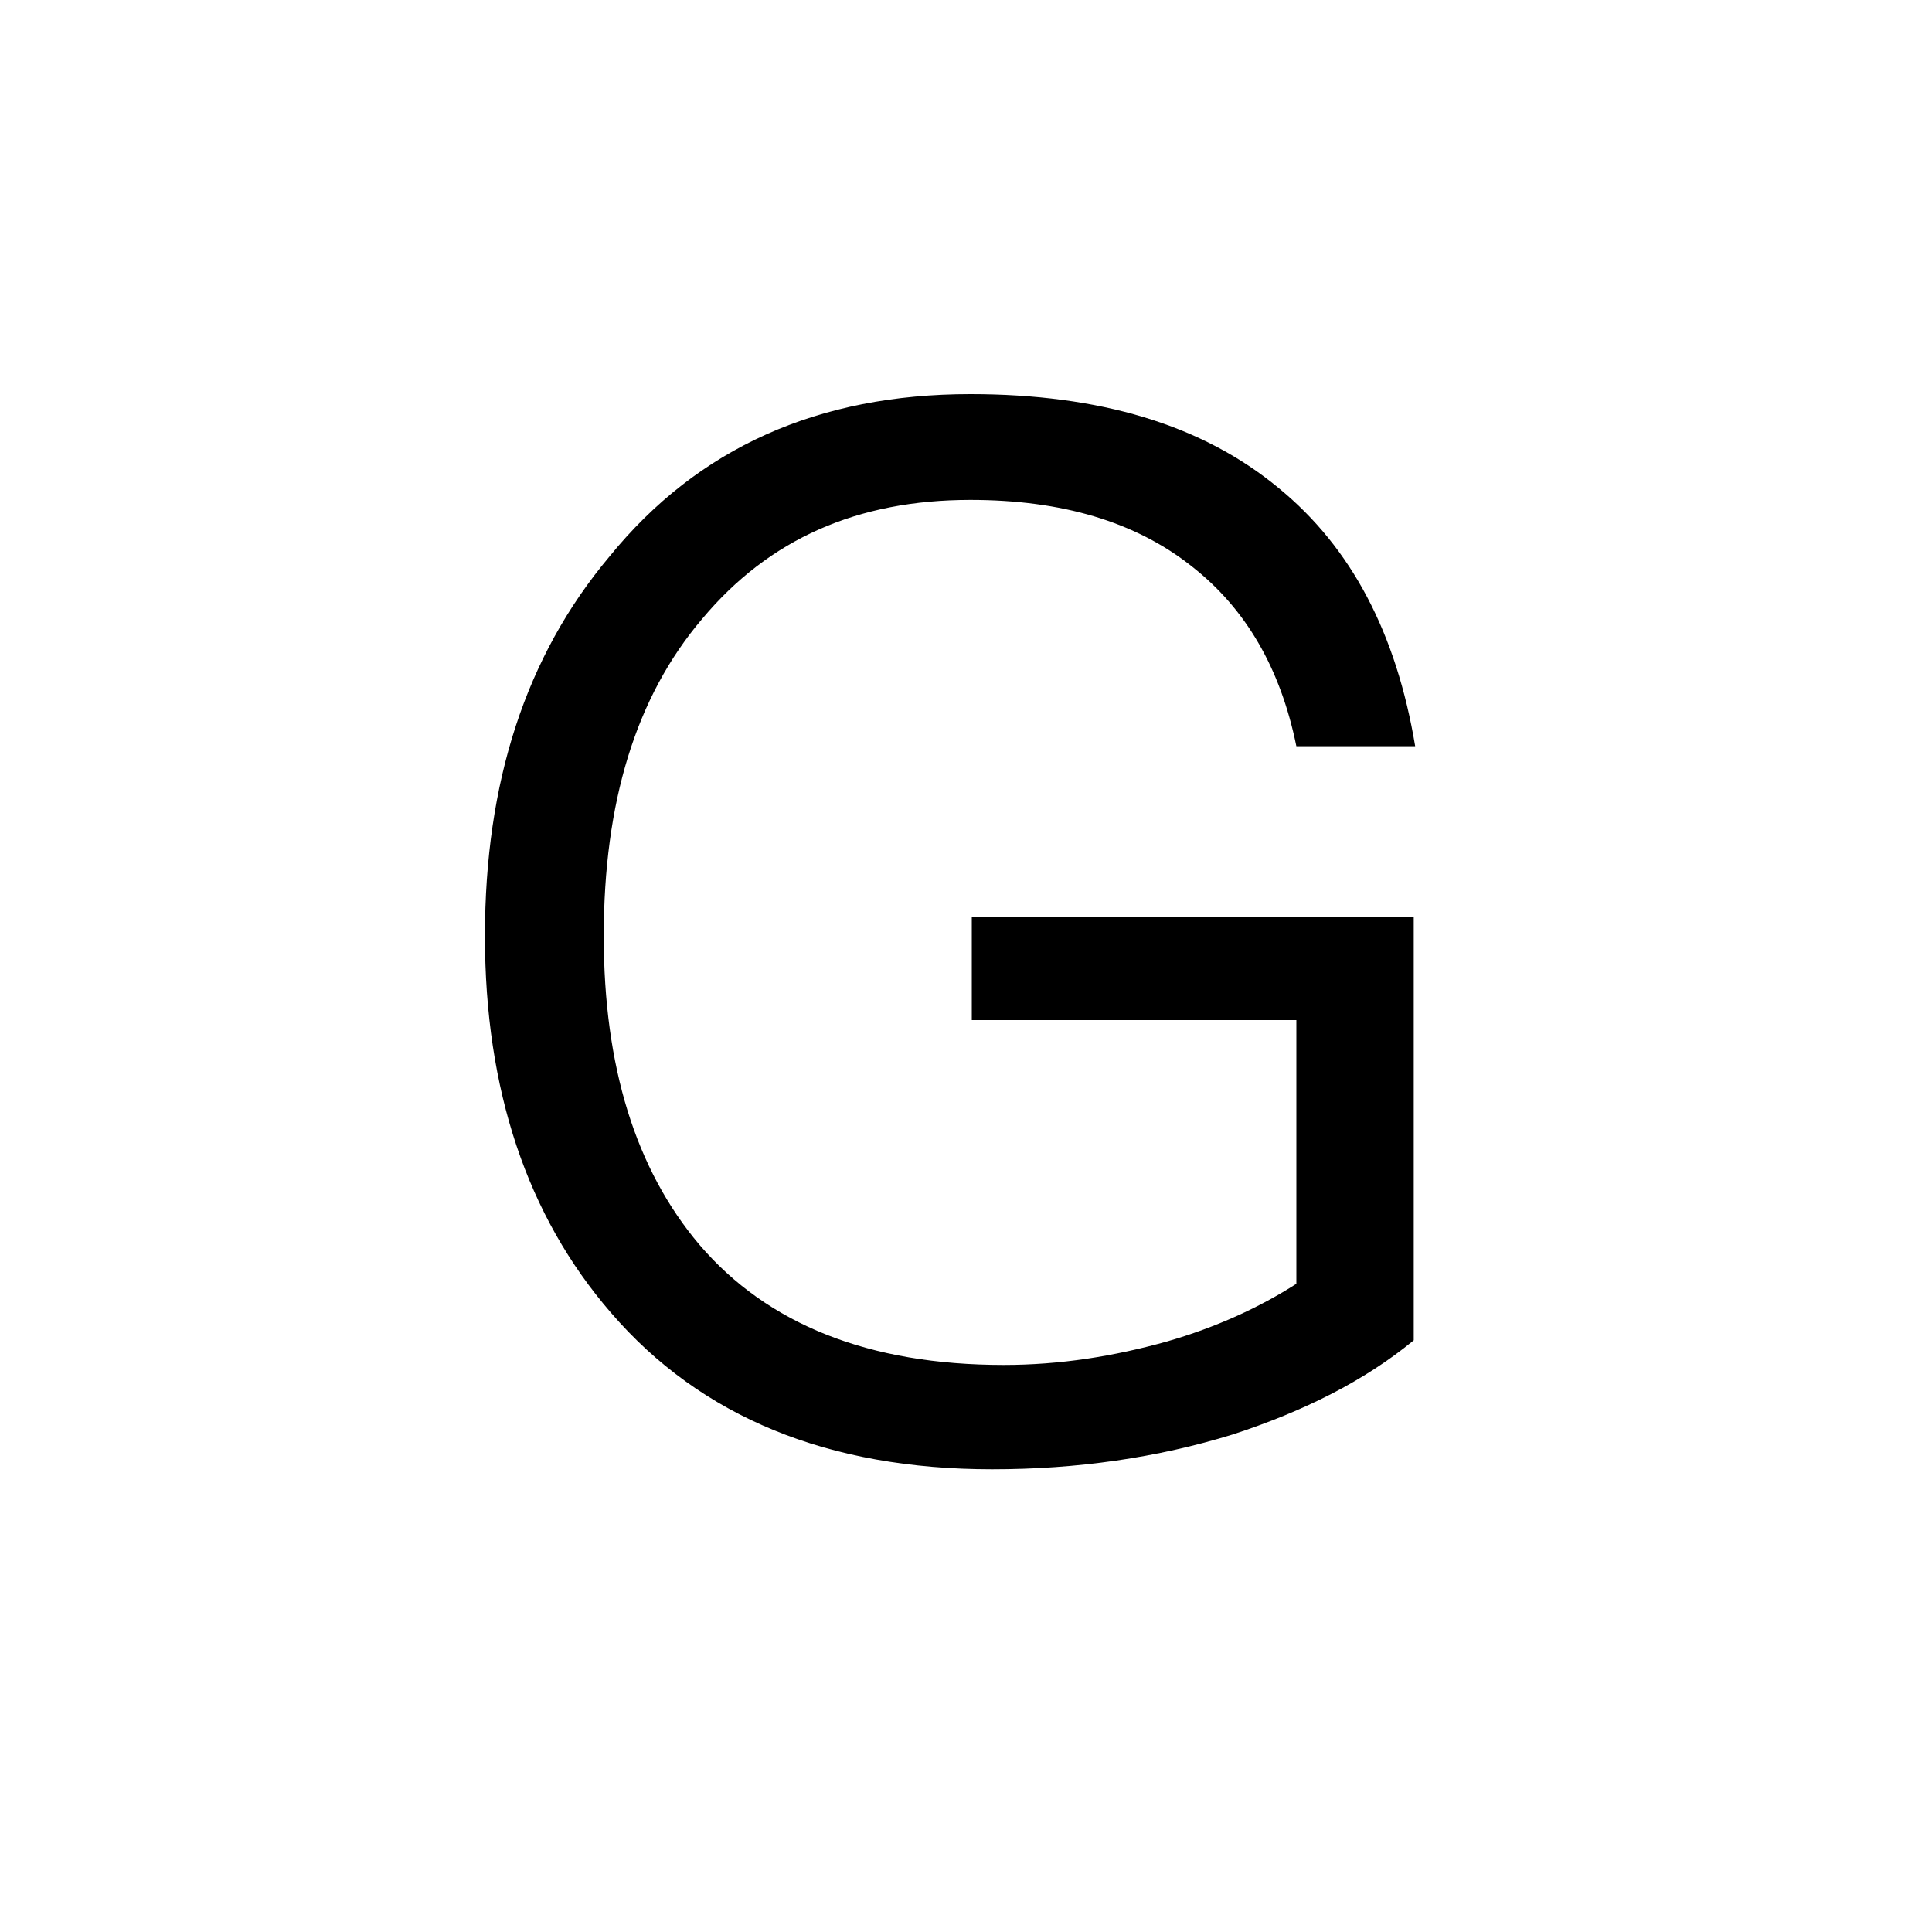 <svg width="24" height="24" viewBox="0 0 24 24"  xmlns="http://www.w3.org/2000/svg">
<path d="M12.054 4.896C10.164 4.896 8.67 5.562 7.572 6.912C6.528 8.154 6.024 9.72 6.024 11.628C6.024 13.536 6.546 15.102 7.59 16.308C8.706 17.604 10.29 18.252 12.324 18.252C13.386 18.252 14.376 18.108 15.312 17.82C16.194 17.532 16.95 17.154 17.562 16.65V11.394H12.072V12.672H16.104V15.948C15.654 16.236 15.114 16.488 14.484 16.668C13.836 16.848 13.17 16.956 12.468 16.956C10.794 16.956 9.534 16.452 8.688 15.462C7.896 14.526 7.5 13.248 7.5 11.628C7.5 9.972 7.896 8.658 8.724 7.686C9.552 6.696 10.65 6.21 12.054 6.21C13.188 6.21 14.106 6.48 14.808 7.038C15.474 7.56 15.906 8.298 16.104 9.27H17.58C17.346 7.866 16.788 6.804 15.888 6.066C14.934 5.274 13.656 4.896 12.054 4.896Z" />
</svg>

